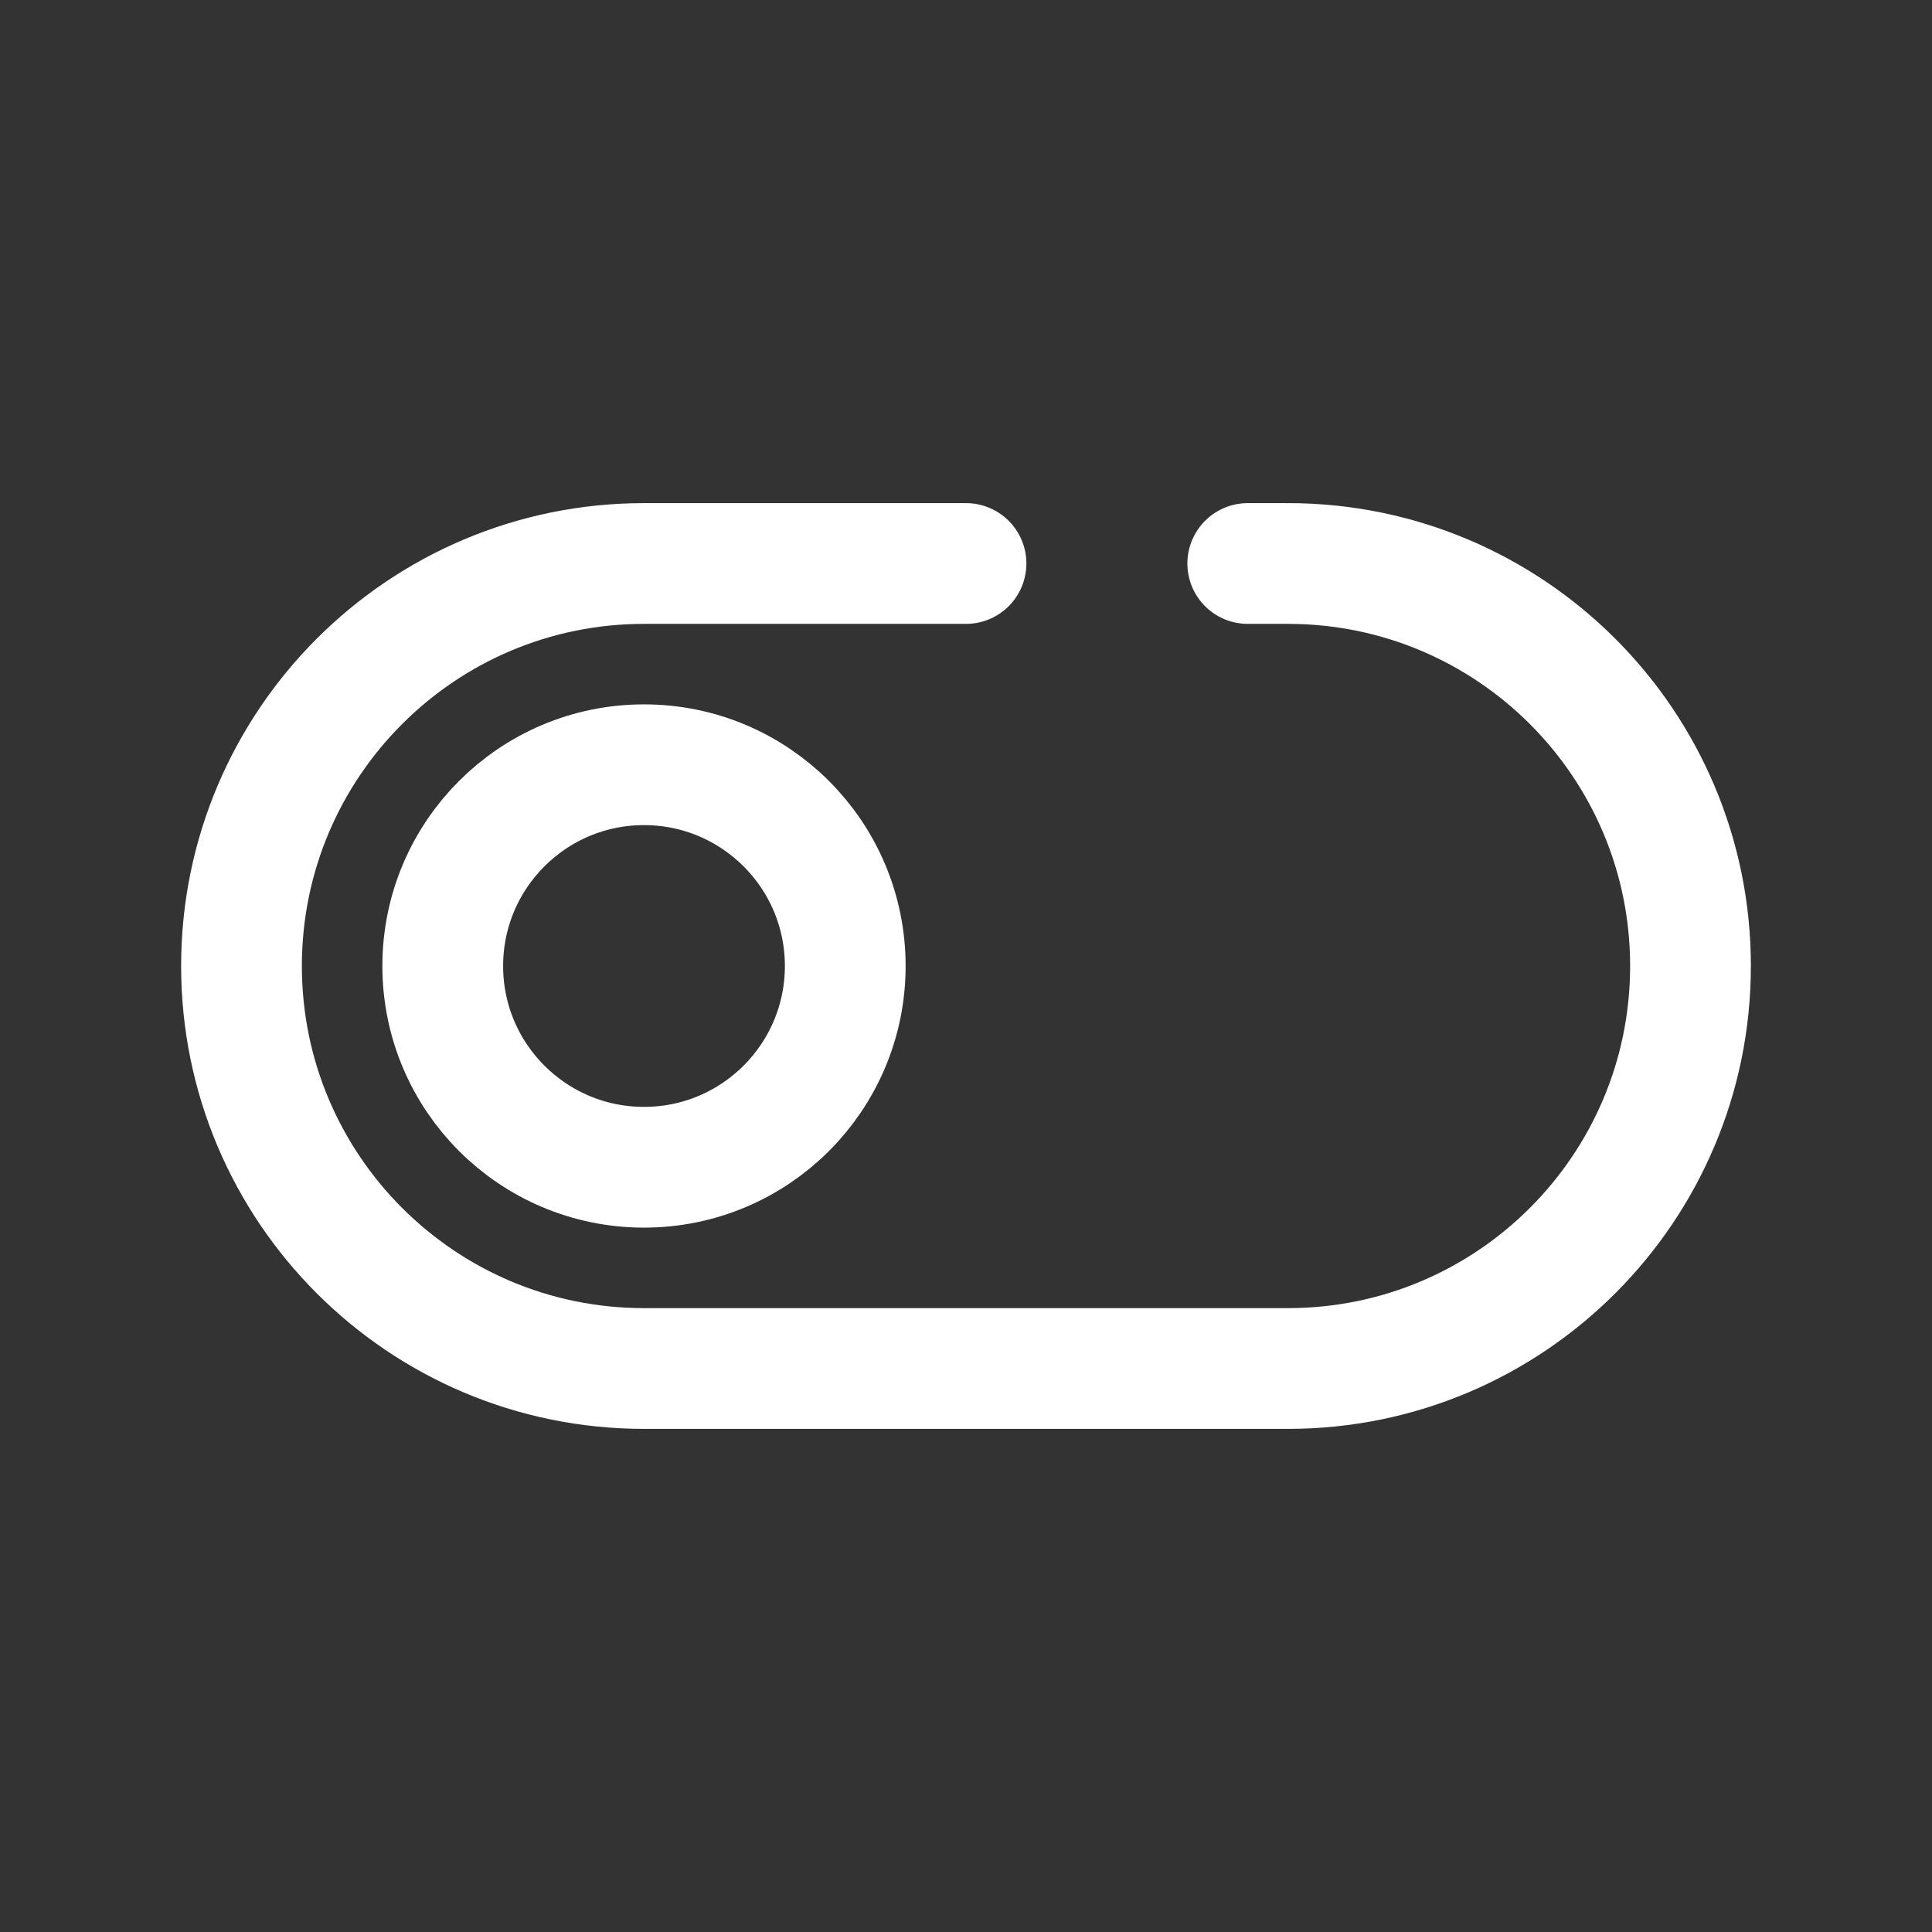 <svg width="24" height="24" viewBox="0 0 24 24" fill="none" xmlns="http://www.w3.org/2000/svg">
<rect x="0" y="0" width="24" height="24" fill="#333333" stroke="none"/>
<path d="M12 7H8C5.239 7 3 9.239 3 12V12C3 14.761 5.239 17 8 17H16C18.761 17 21 14.761 21 12V12C21 9.239 18.761 7 16 7H15.5" stroke="white" stroke-width="1.5" stroke-linecap="round"/>
<circle r="2.5" transform="matrix(-1 0 0 1 8 12)" stroke="white" stroke-width="1.5"/>
</svg>

